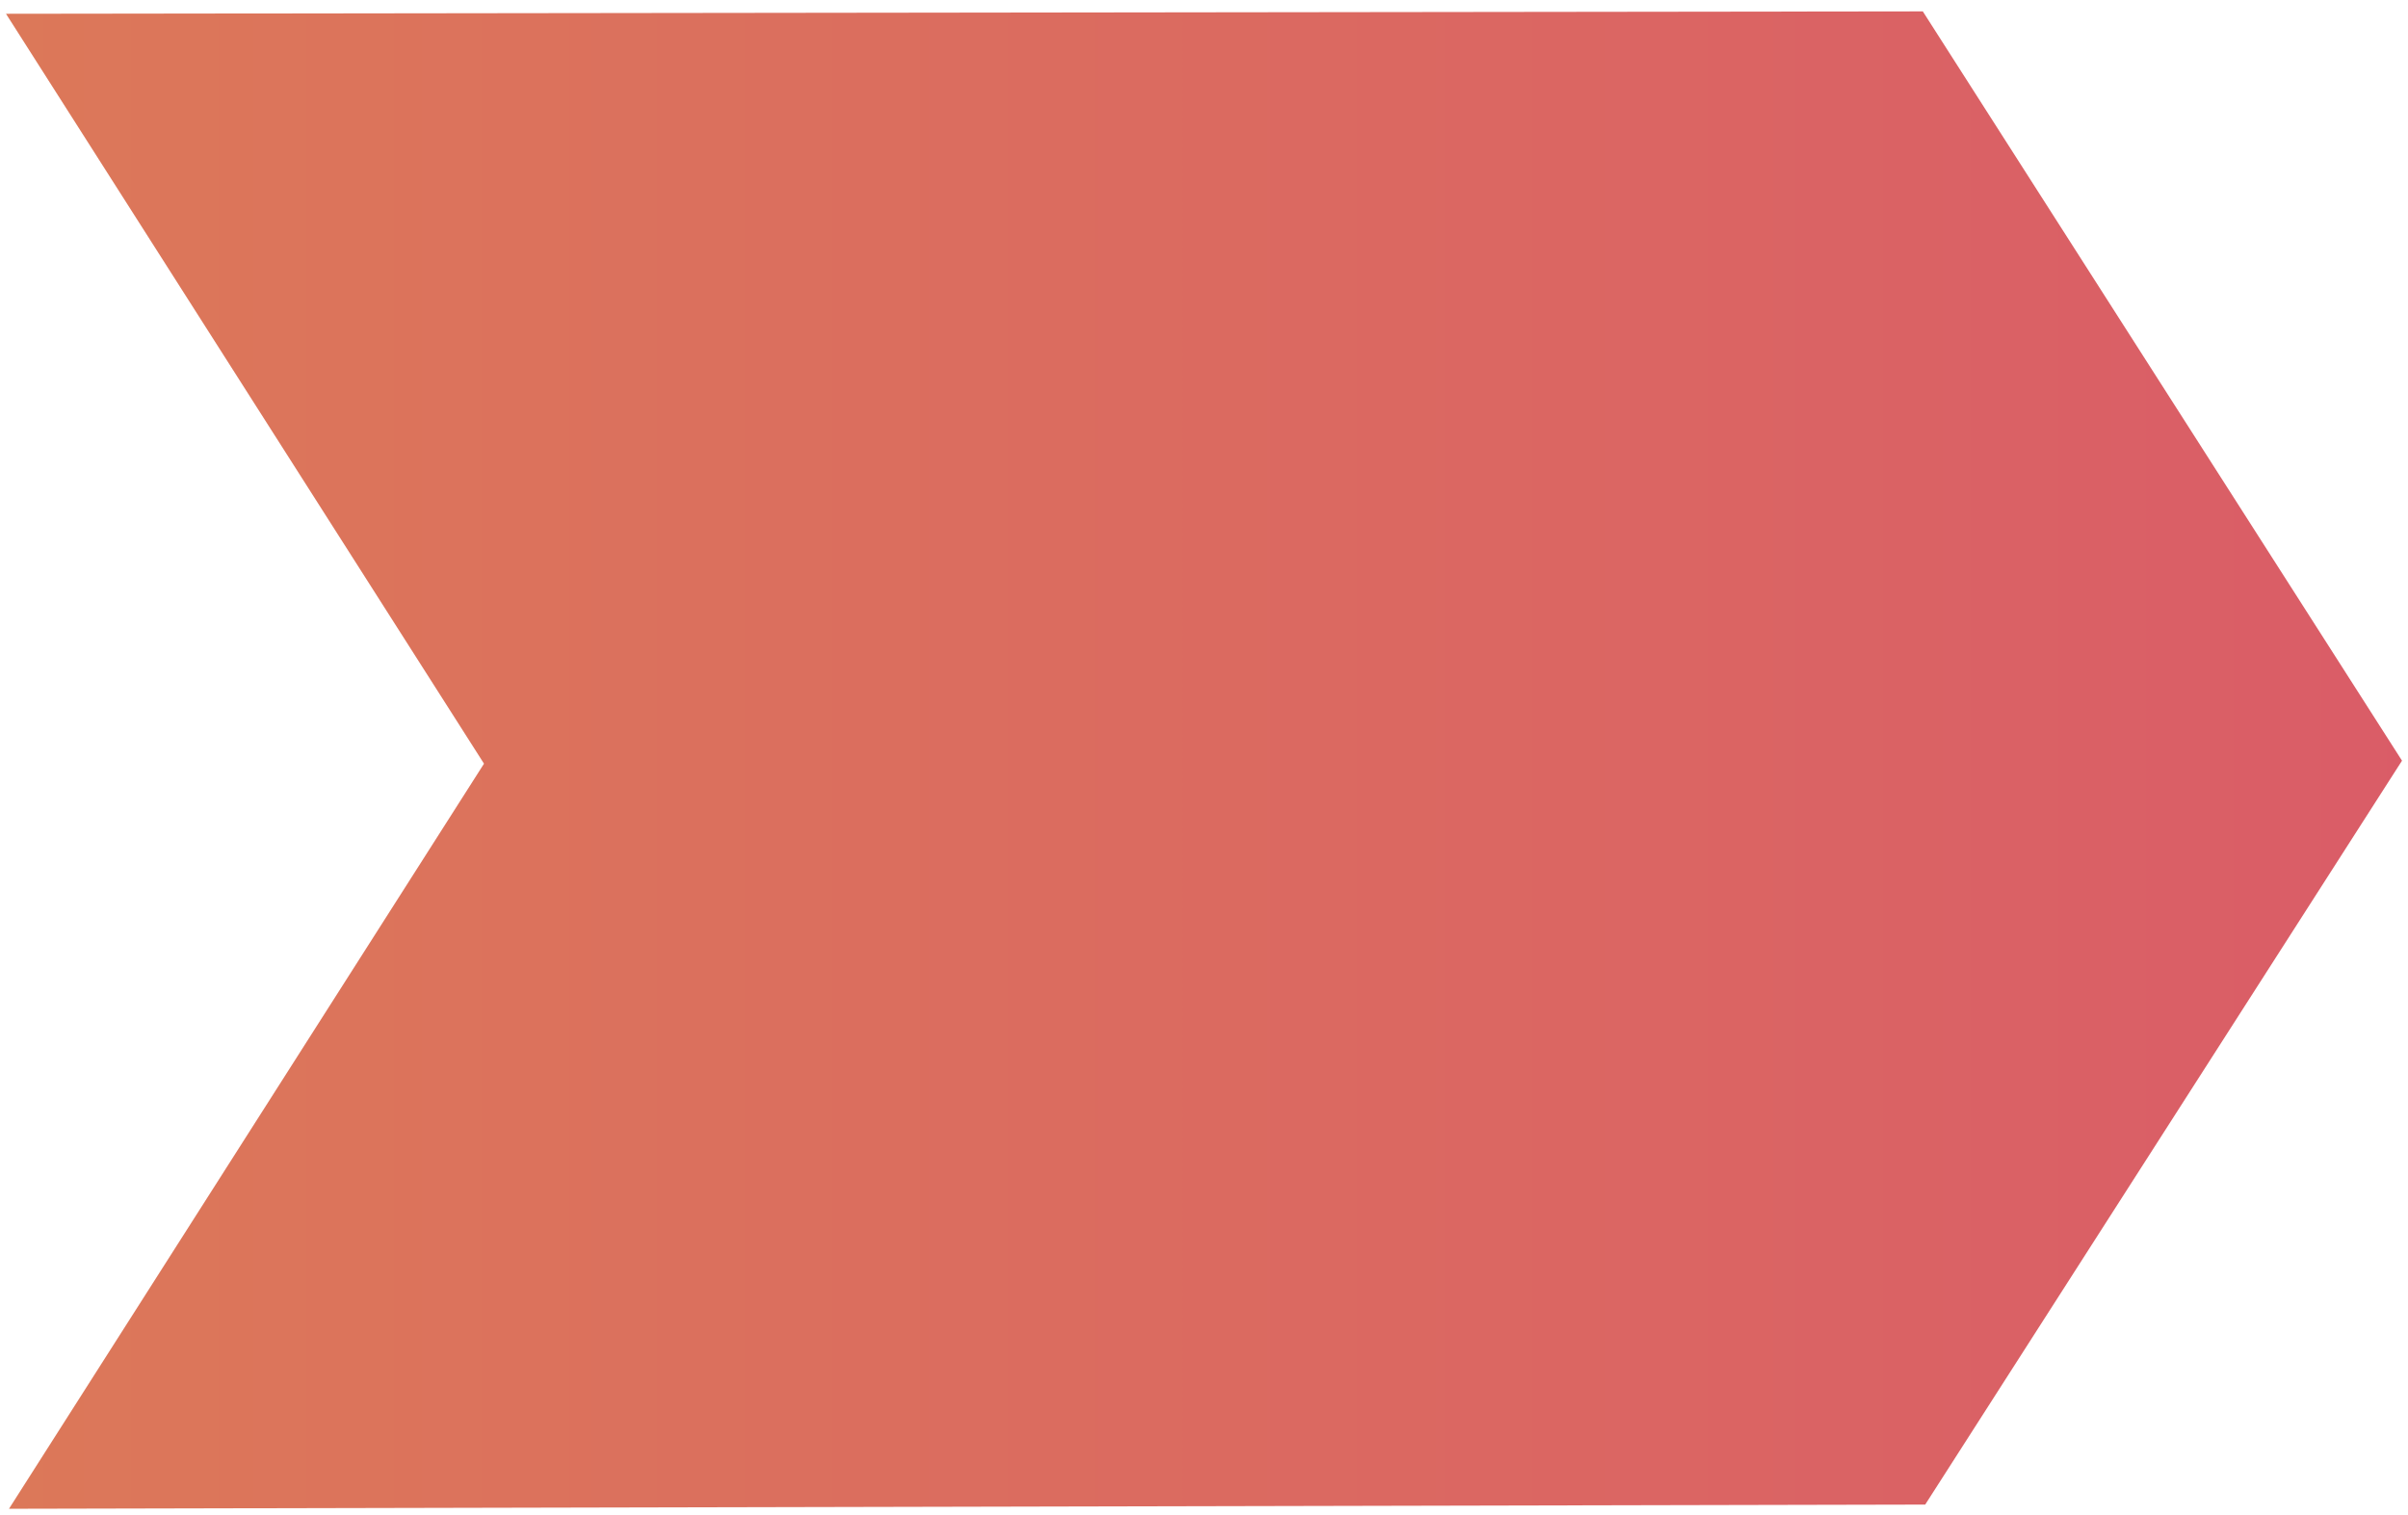 <?xml version="1.0" encoding="UTF-8" standalone="no"?><svg xmlns="http://www.w3.org/2000/svg" xmlns:xlink="http://www.w3.org/1999/xlink" clip-rule="evenodd" stroke-miterlimit="4.00" viewBox="0 0 402 253"><desc>SVG generated by Keynote</desc><defs><linearGradient id="gradSh1.9" x1="0.0" y1="0.0" x2="100.0" y2="0.0" gradientUnits="userSpaceOnUse" gradientTransform="matrix(-4.02, 0.00, 0.00, 2.52, 402.0, 126.1)"><stop offset="0" stop-color="#DA5C67"></stop><stop offset="0.018" stop-color="#DA5D67"></stop><stop offset="1" stop-color="#DC7859"></stop></linearGradient></defs><g transform="matrix(1.00, 0.00, -0.00, -1.00, 0.0, 253.0)"><g><clipPath id="clip-700"><path d="M 1.0 250.7 L 321.0 251.1 L 401.0 126.0 L 321.4 1.8 L 1.5 1.1 L 80.8 125.5 L 1.0 250.7 Z M 1.0 250.7 "></path></clipPath><g clip-path="url(#clip-700)"><path d="M 1.0 250.7 L 321.0 251.1 L 401.0 126.0 L 321.4 1.8 L 1.5 1.1 L 80.8 125.5 L 1.0 250.7 Z M 1.0 250.7 " fill="url(#gradSh1.9)"></path></g></g></g></svg>